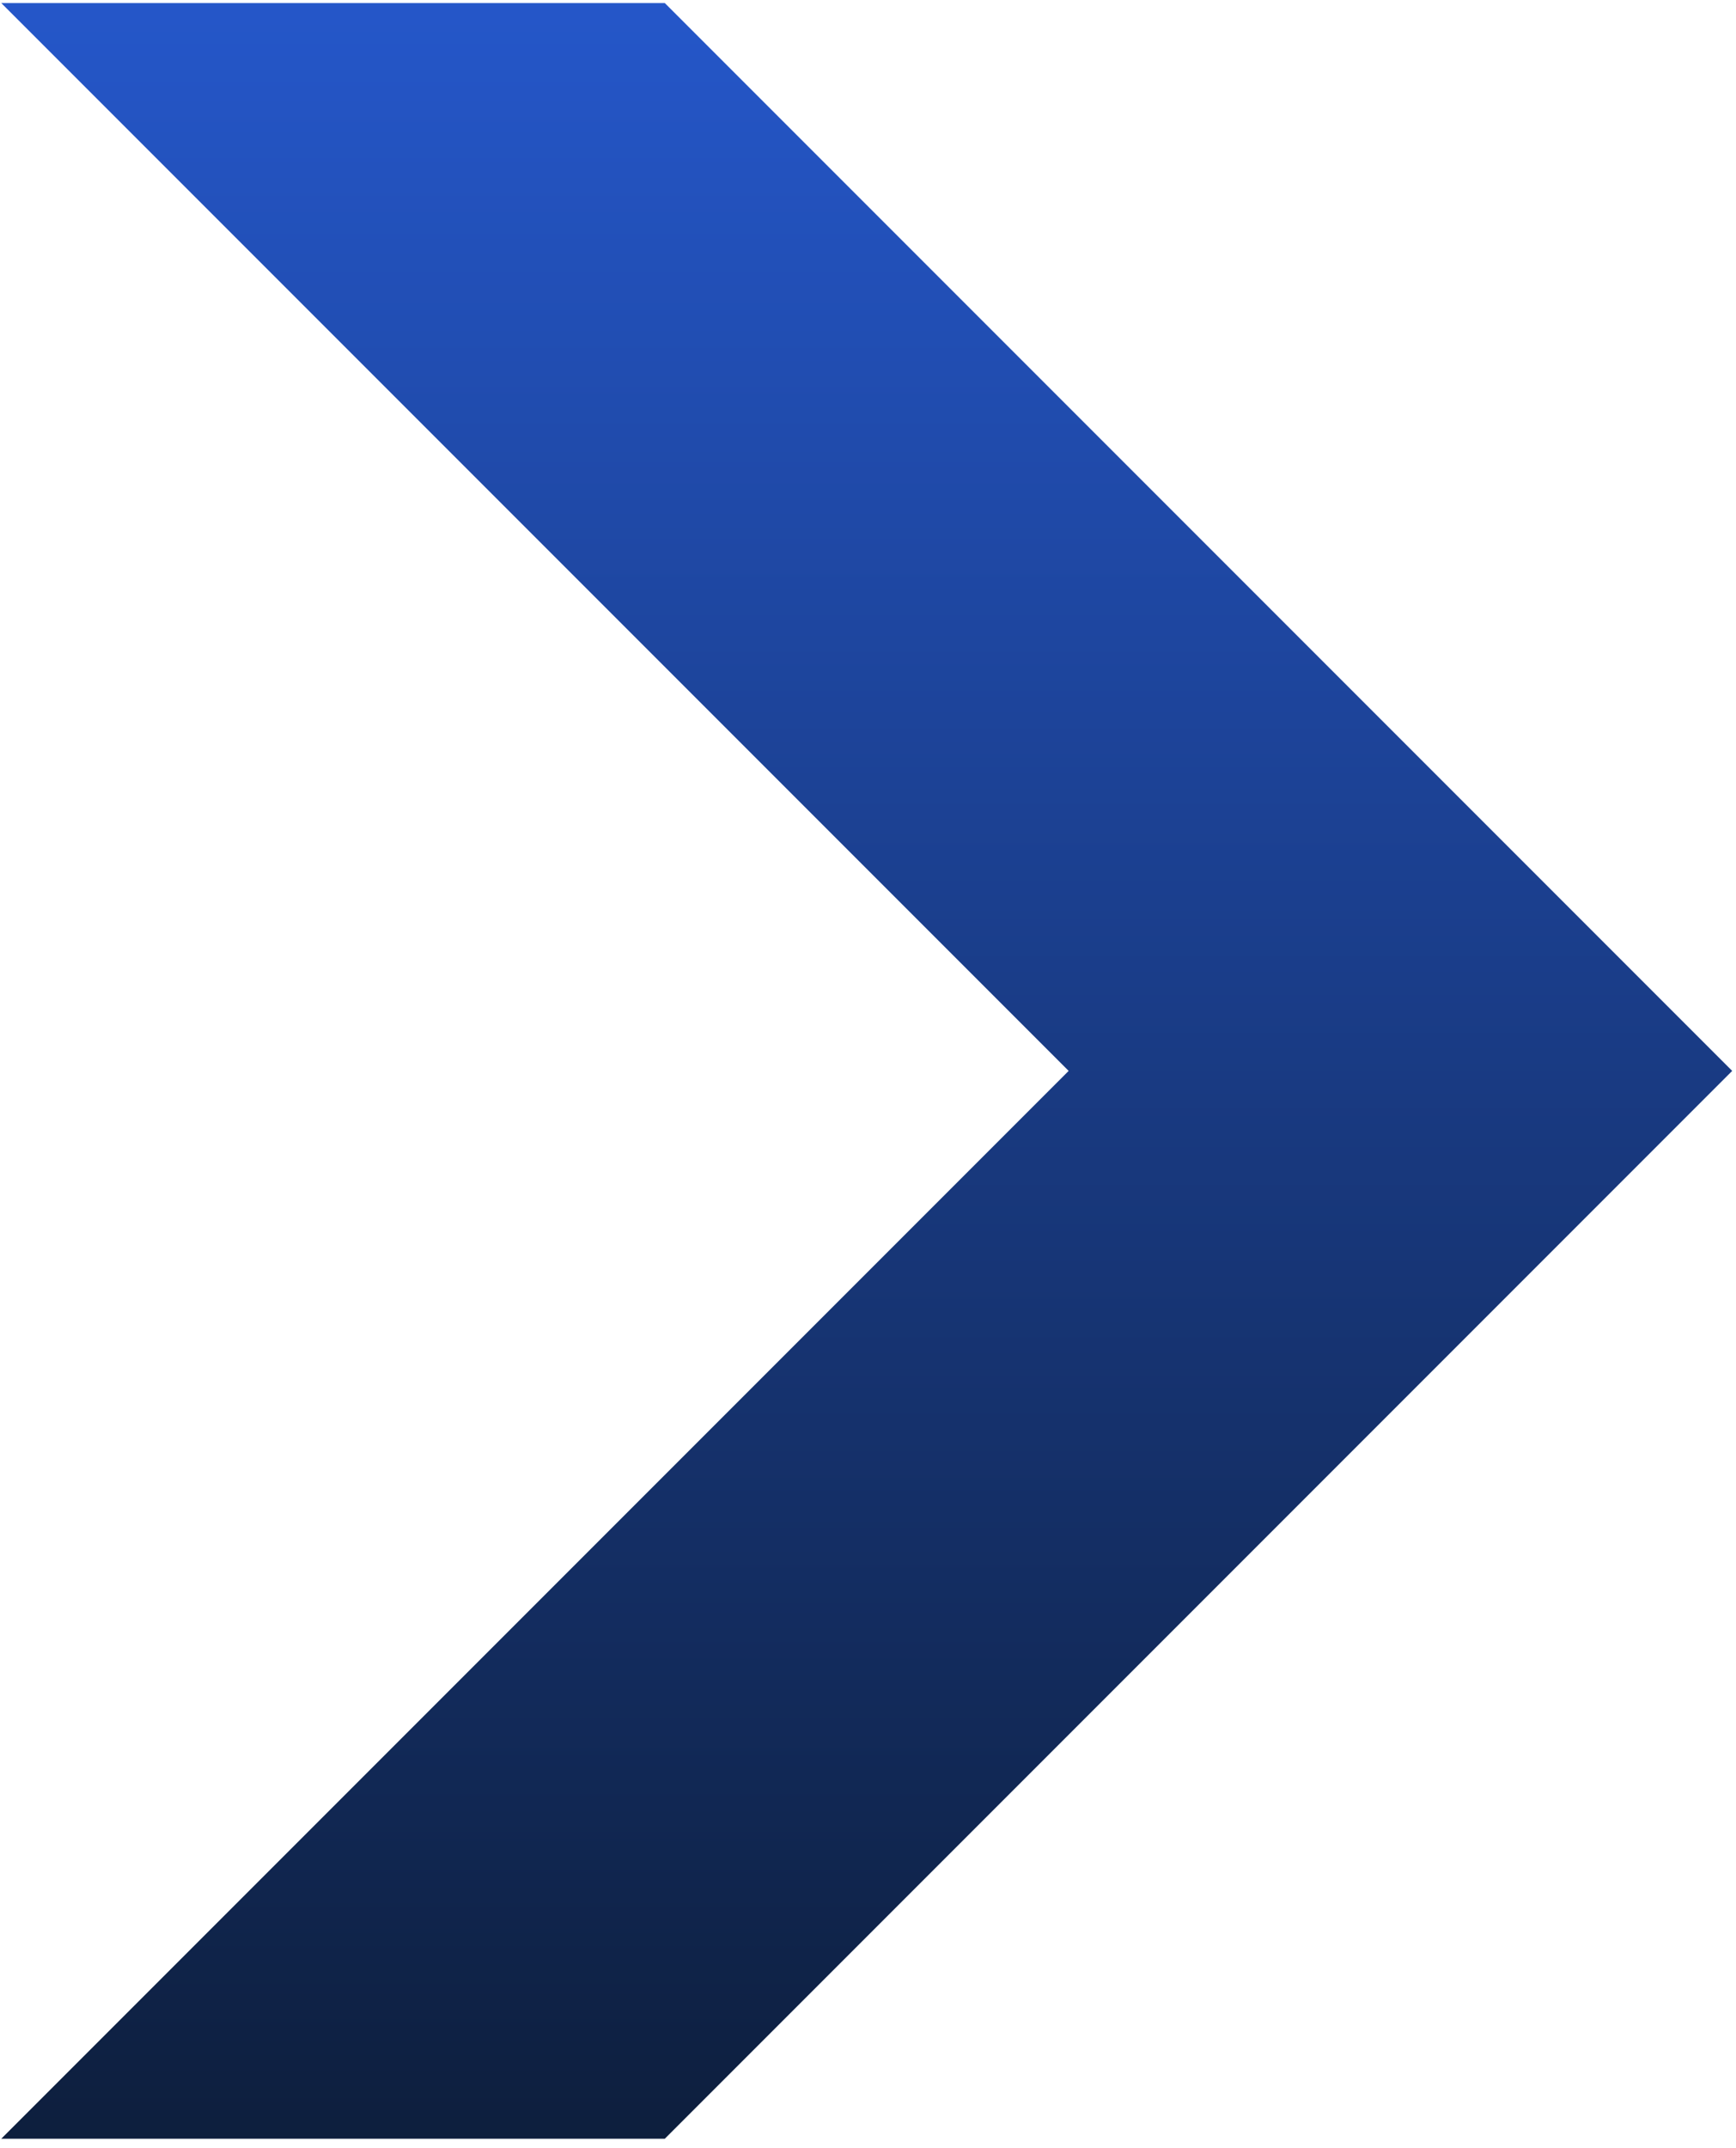 <?xml version="1.0" encoding="UTF-8"?>
<svg width="169px" height="209px" viewBox="0 0 169 209" version="1.1" xmlns="http://www.w3.org/2000/svg" xmlns:xlink="http://www.w3.org/1999/xlink">
    <title>路径 8备份 5</title>
    <defs>
        <linearGradient x1="50%" y1="0%" x2="50%" y2="100%" id="linearGradient-1">
            <stop stop-color="#2557CA" offset="0%"></stop>
            <stop stop-color="#0D1E3C" offset="100%"></stop>
        </linearGradient>
    </defs>
    <g id="页面-1" stroke="none" stroke-width="1" fill="none" fill-rule="evenodd">
        <g id="登录框2" transform="translate(-828, -609)" fill="url(#linearGradient-1)">
            <g id="编组-6备份" transform="translate(775.876, 713.207) scale(-1, 1) translate(-775.876, -713.207) translate(555.122, 609.297)">
                <path d="M103.911,0 L0,103.911 L103.911,207.821 L168.508,207.821 L64.597,103.911 L168.508,0 L103.911,0 Z" id="路径-8备份-5"></path>
            </g>
        </g>
    </g>
</svg>
